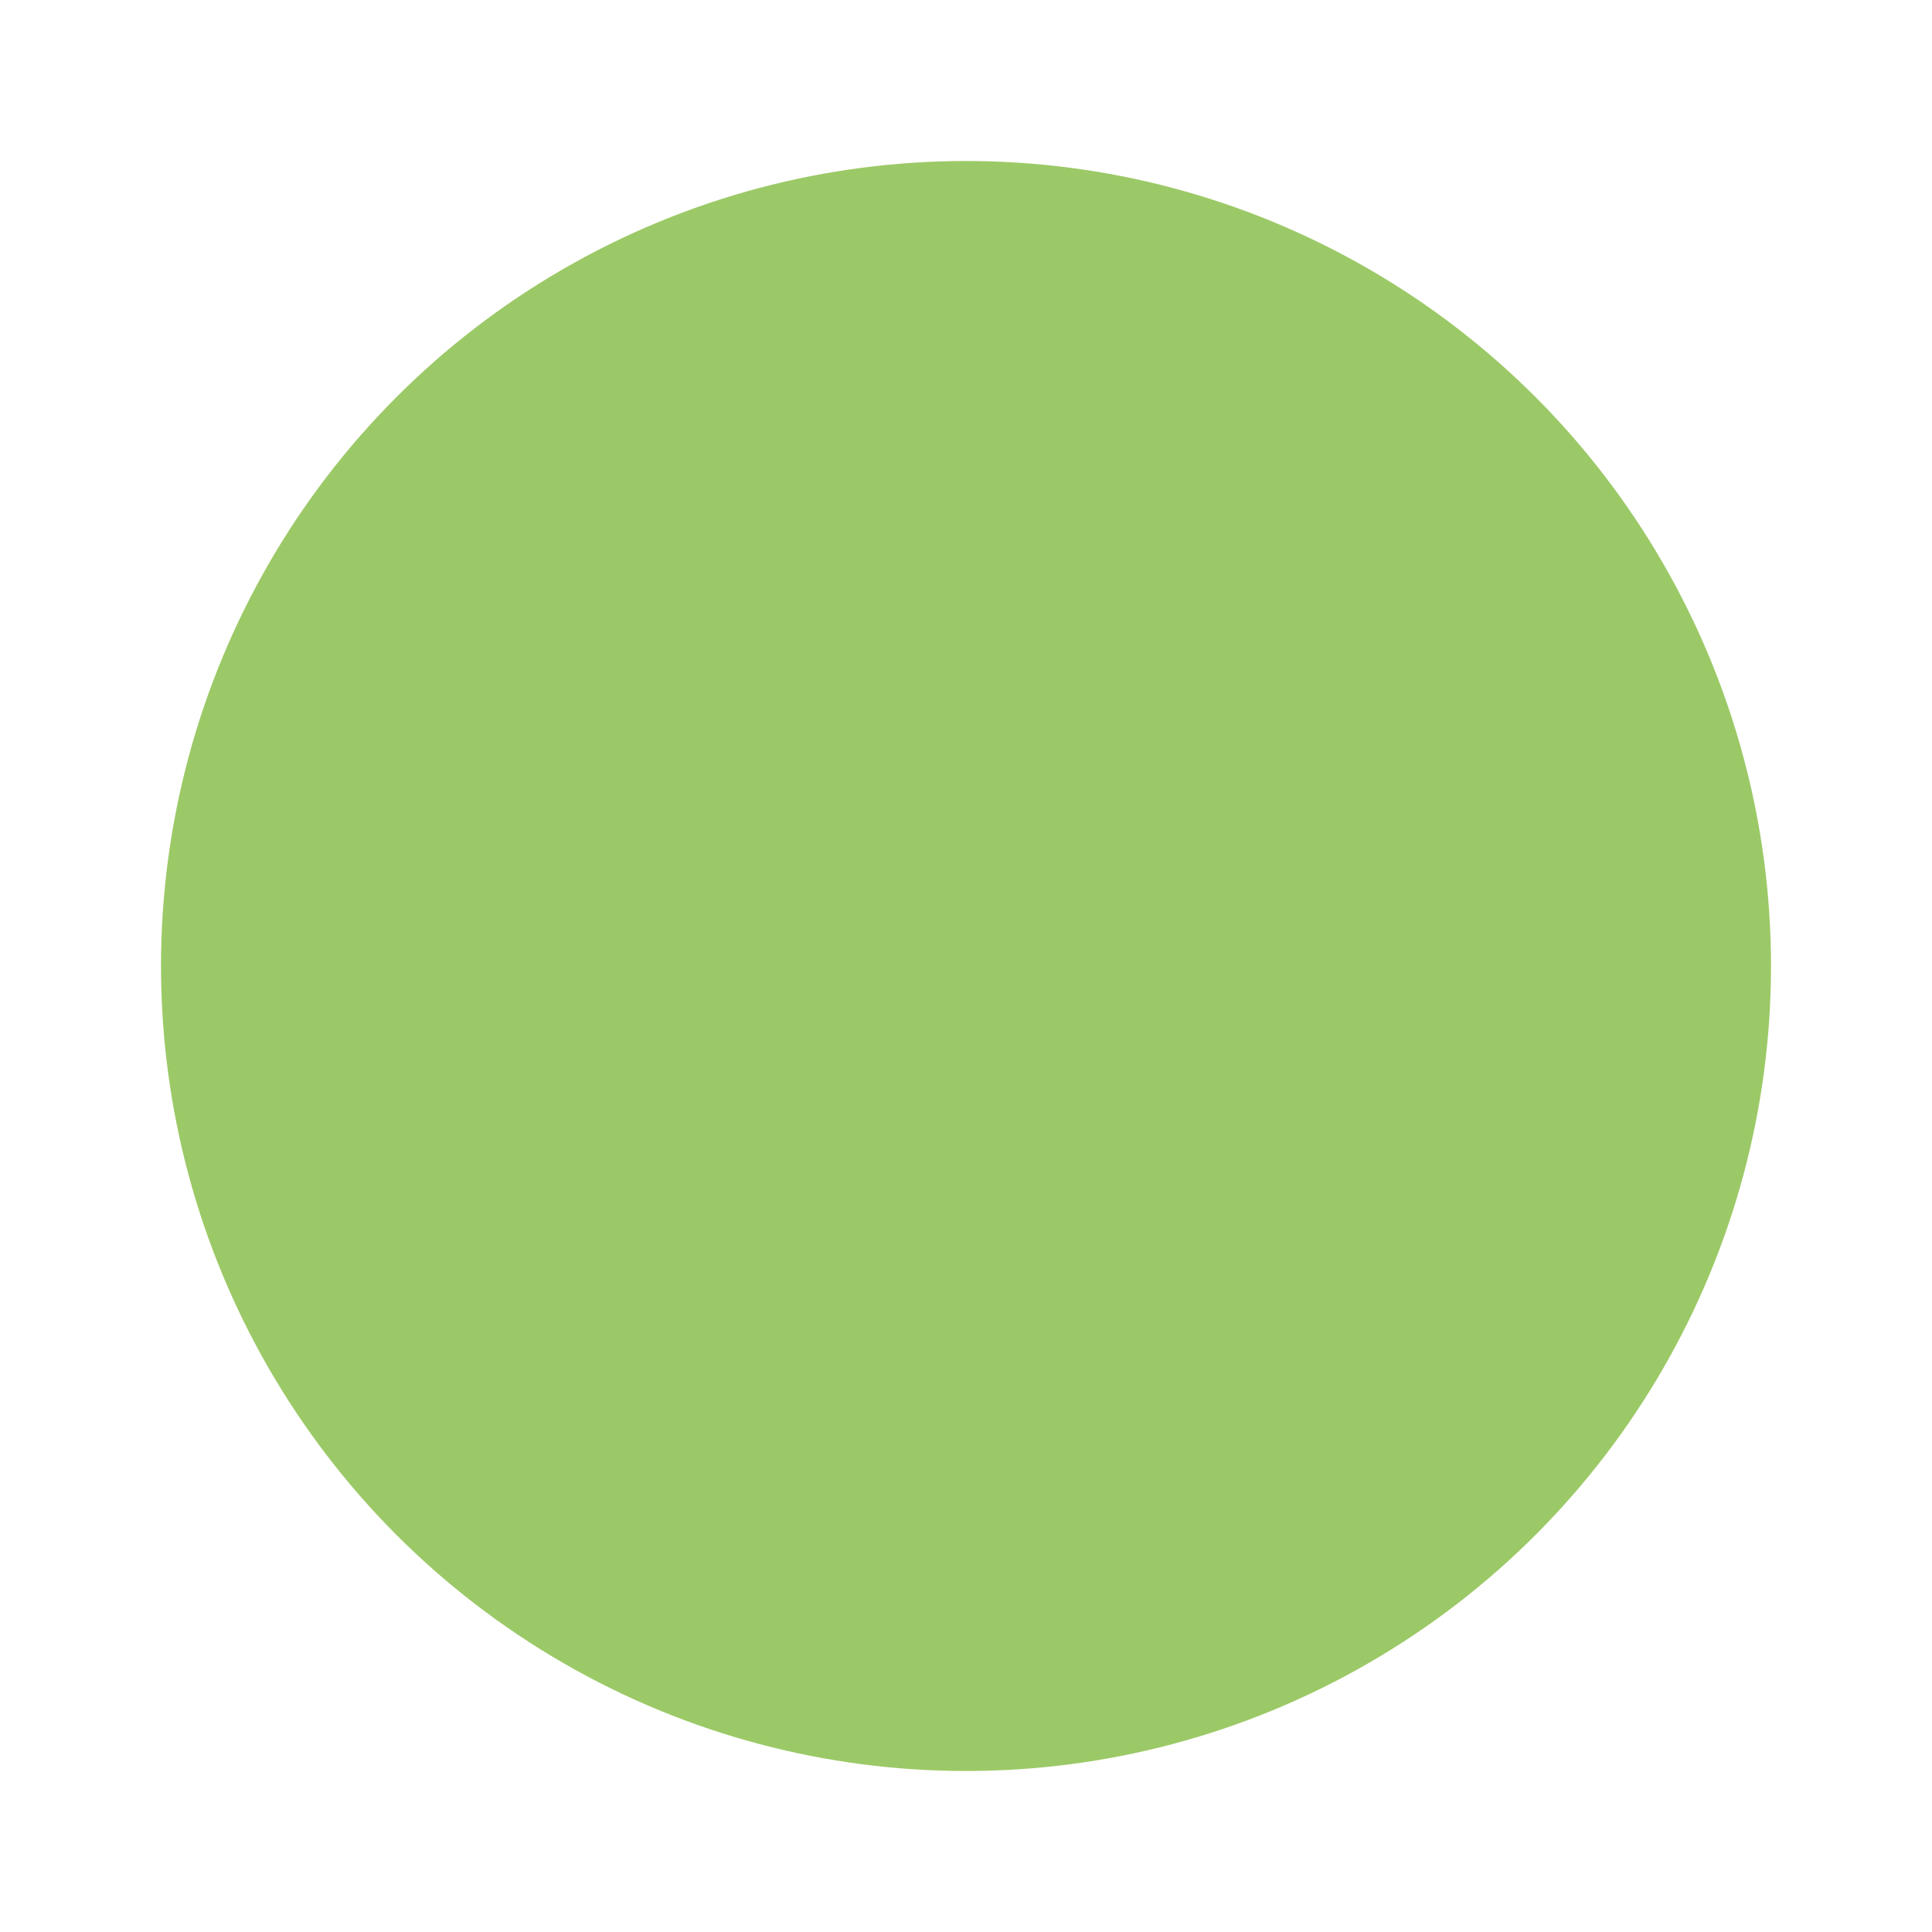 <svg xmlns="http://www.w3.org/2000/svg" width="12" height="12" viewBox="0 0 12 12">
    <g transform="translate(1)">
        <path fill="none" d="M0 0H12V12H0z" transform="translate(-1)"/>
        <circle cx="5" cy="5" r="5" fill="#9cc967" transform="translate(0 1)"/>
    </g>
</svg>
